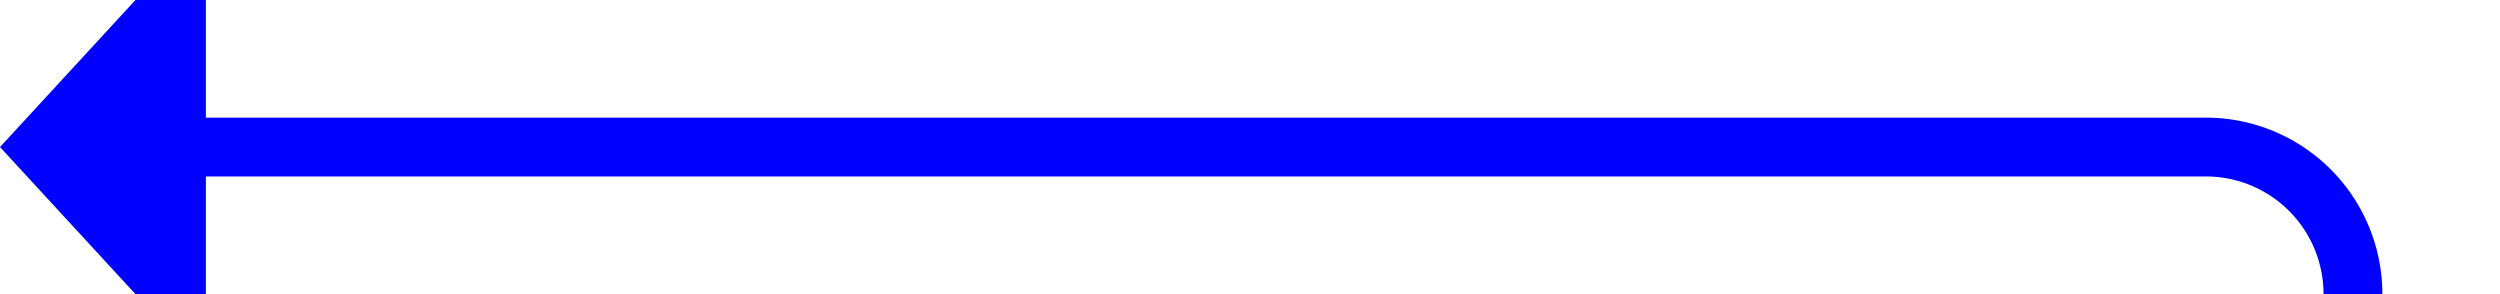 ﻿<?xml version="1.0" encoding="utf-8"?>
<svg version="1.1" xmlns:xlink="http://www.w3.org/1999/xlink" width="85px" height="10px" preserveAspectRatio="xMinYMid meet" viewBox="640 221  85 8" xmlns="http://www.w3.org/2000/svg">
  <defs>
    <mask fill="white" id="clip48">
      <path d="M 678 378  L 762 378  L 762 406  L 678 406  Z M 630 215  L 762 215  L 762 562  L 630 562  Z " fill-rule="evenodd" />
    </mask>
  </defs>
  <path d="M 640 559  L 715 559  A 5 5 0 0 0 720 554 L 720 230  A 5 5 0 0 0 715 225 L 646 225  " stroke-width="2" stroke="#0000ff" fill="none" mask="url(#clip48)" />
  <path d="M 647 217.4  L 640 225  L 647 232.6  L 647 217.4  Z " fill-rule="nonzero" fill="#0000ff" stroke="none" mask="url(#clip48)" />
</svg>
